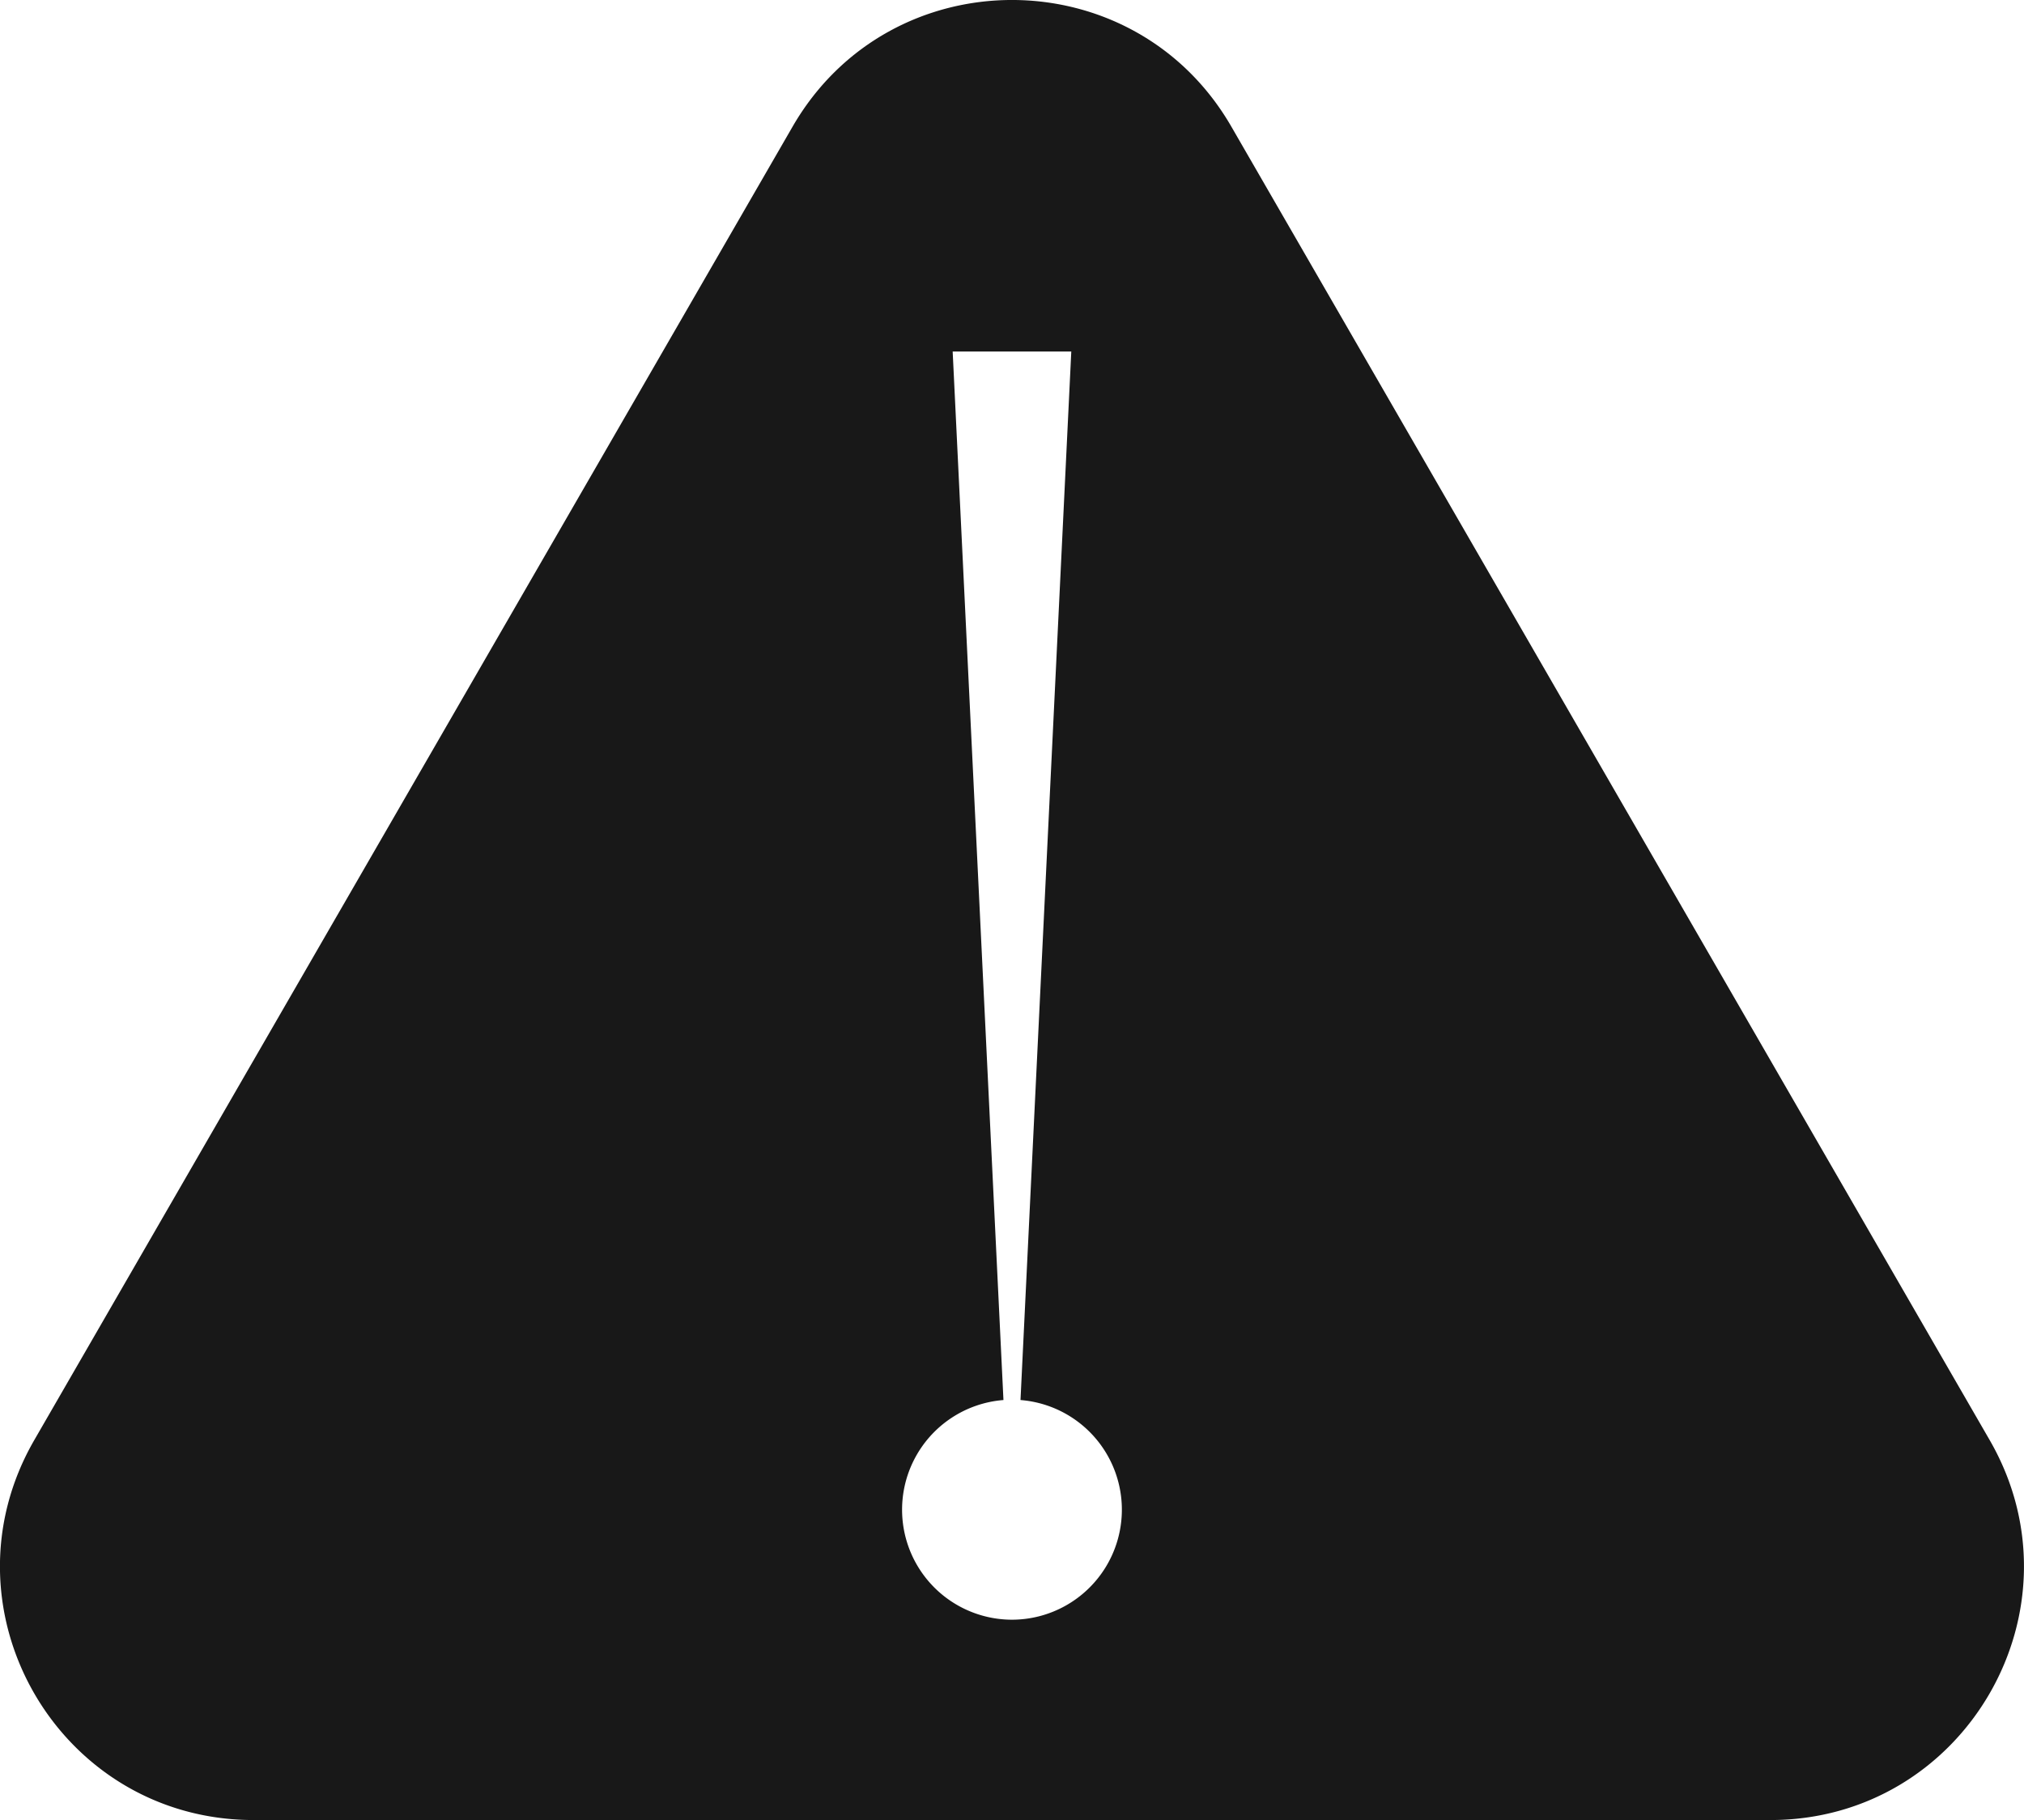 <svg xmlns="http://www.w3.org/2000/svg" viewBox="0 0 418.05 375.92">
    <defs>
        <style>
            .a {
                fill: #181818;
            }
        </style>
    </defs>
    <path class="a" d="M451.94,376.83,295.31,105.54c-20.14-34.87-70.48-34.87-90.62,0L48.06,376.83c-20.13,34.88,5,78.48,45.31,78.48H406.63C446.9,455.31,472.07,411.71,451.94,376.83ZM250,413.93a22.72,22.72,0,0,1-1.76-45.37L237.75,152h24.5L251.76,368.56A22.72,22.72,0,0,1,250,413.93Z" transform="translate(-40.98 -79.39)" />
</svg>